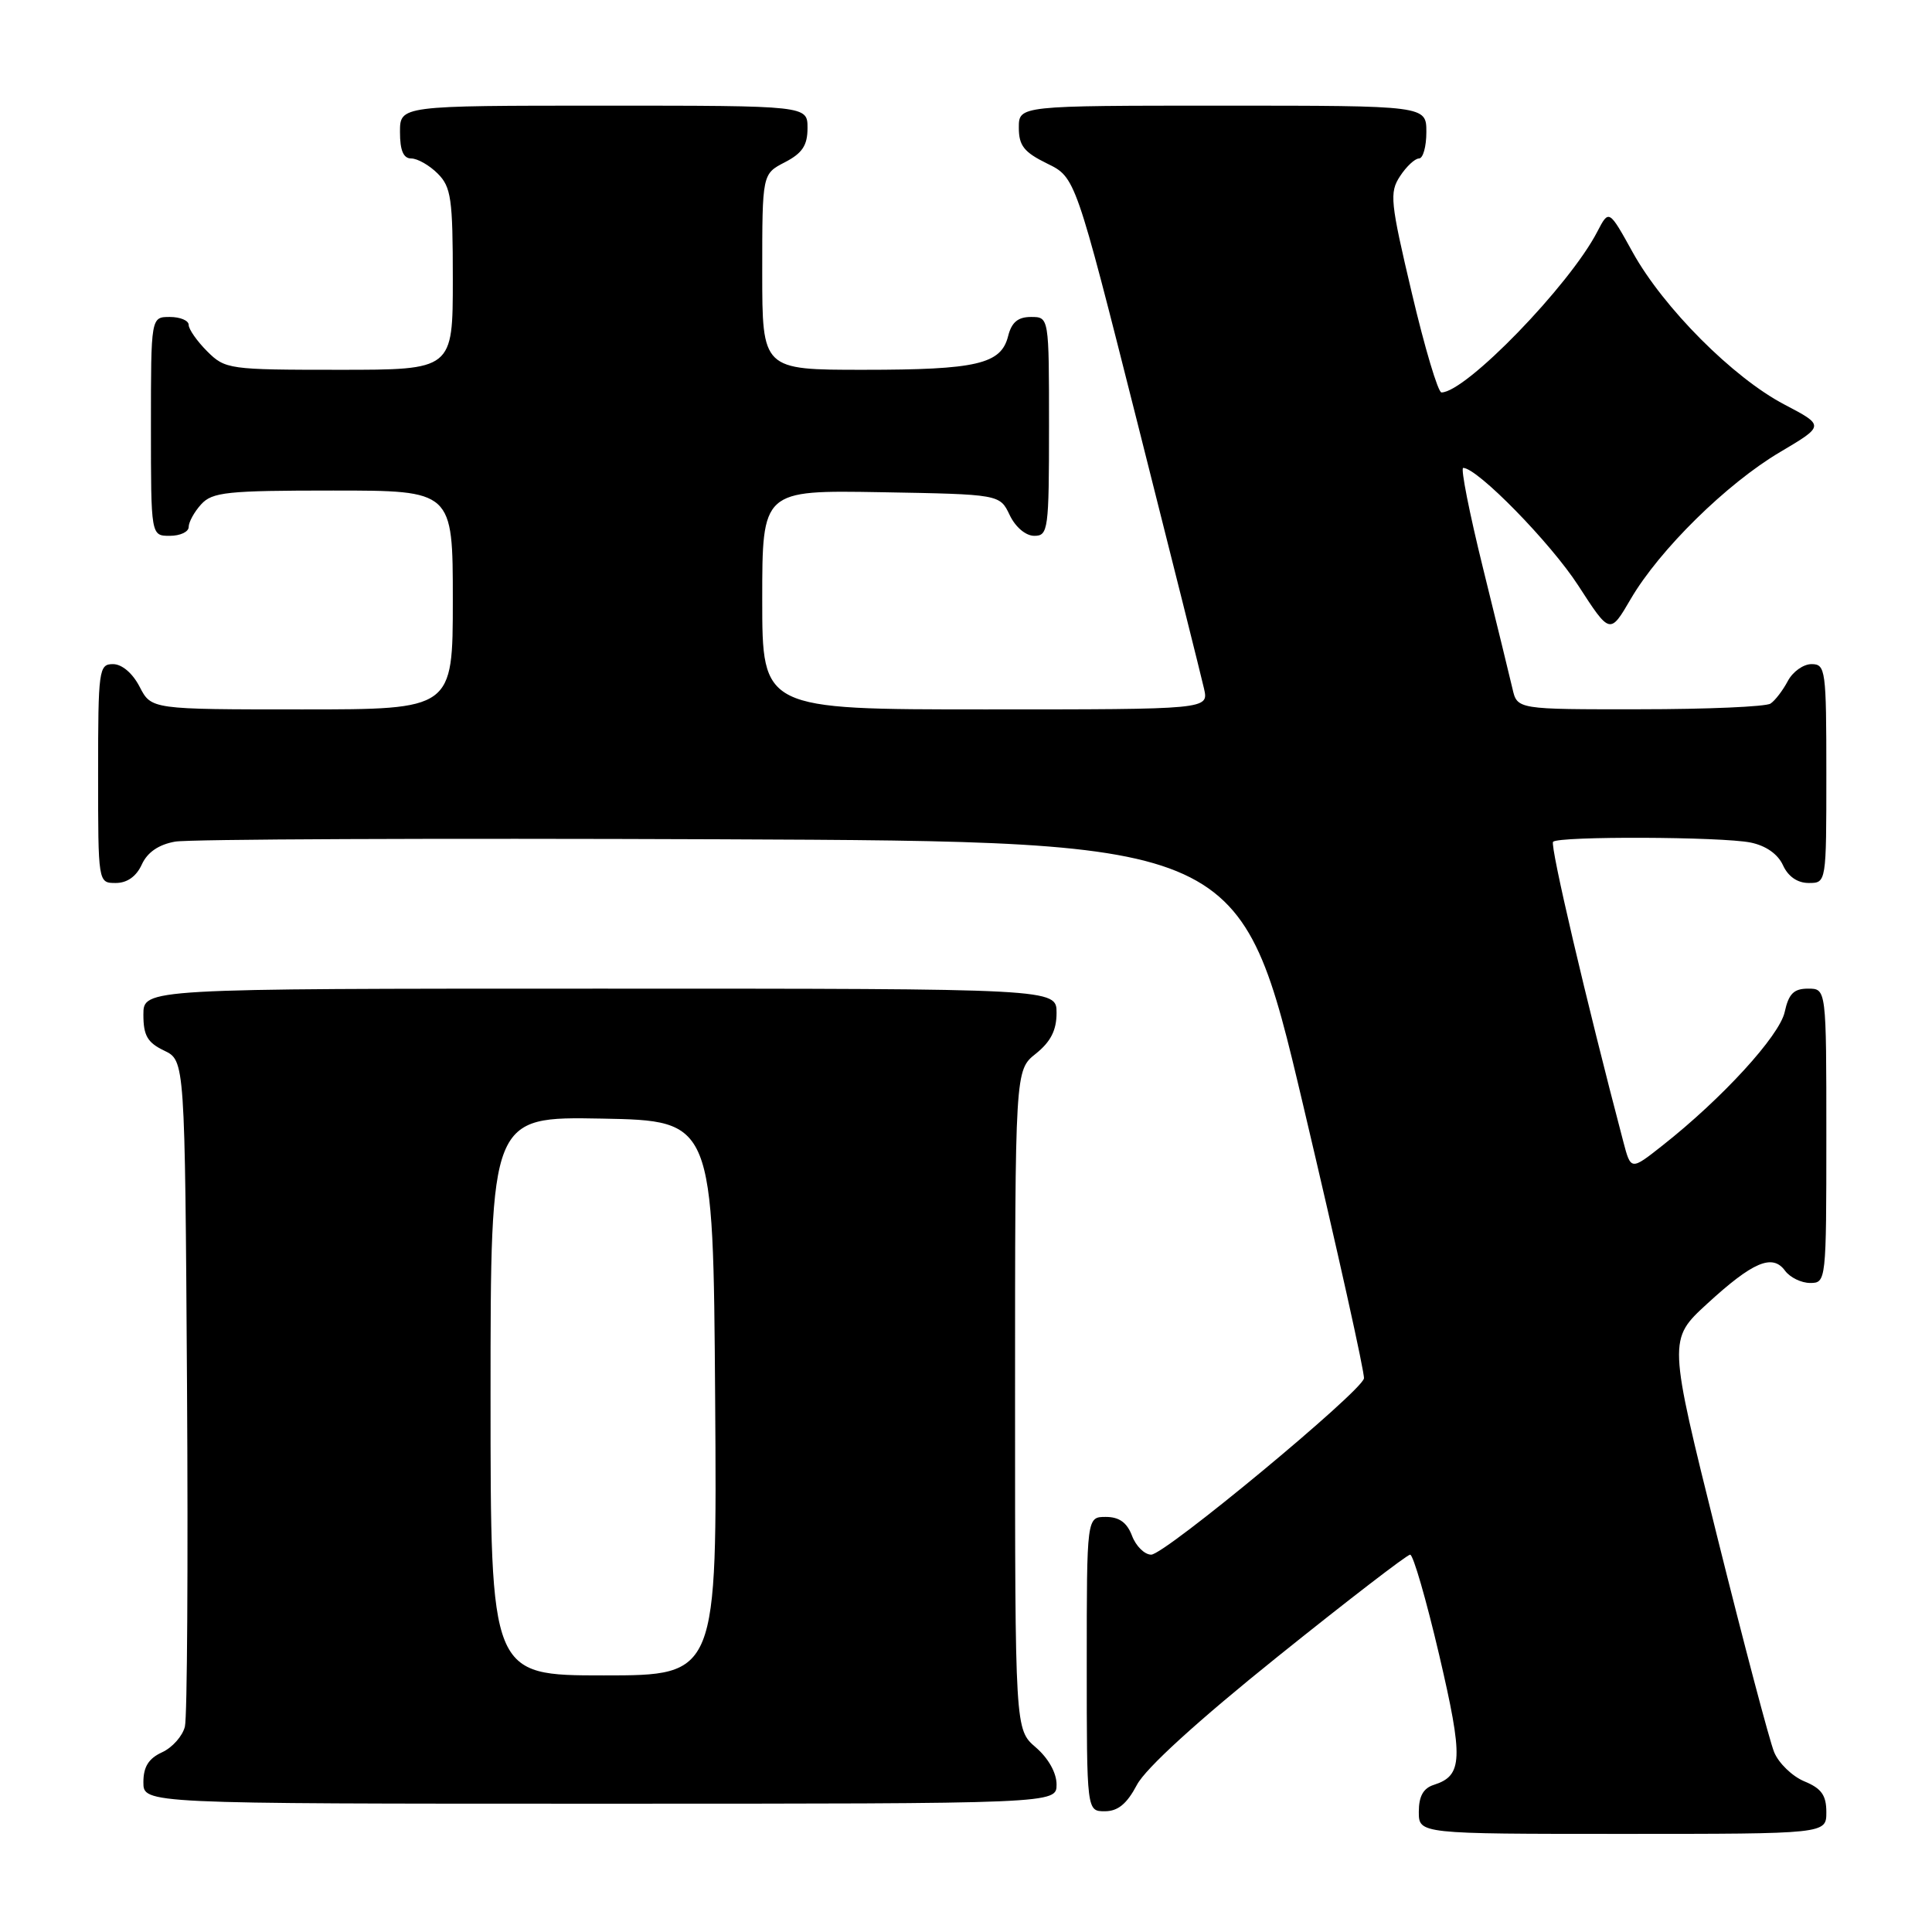 <?xml version="1.0" encoding="UTF-8" standalone="no"?>
<!DOCTYPE svg PUBLIC "-//W3C//DTD SVG 1.1//EN" "http://www.w3.org/Graphics/SVG/1.1/DTD/svg11.dtd" >
<svg xmlns="http://www.w3.org/2000/svg" xmlns:xlink="http://www.w3.org/1999/xlink" version="1.1" viewBox="0 0 256 256">
 <g >
 <path fill="currentColor"
d=" M 242.00 240.12 C 242.00 237.88 241.35 236.97 239.09 236.04 C 237.48 235.37 235.68 233.63 235.08 232.16 C 234.48 230.70 231.07 217.80 227.51 203.50 C 221.04 177.50 221.04 177.50 226.20 172.76 C 232.27 167.19 234.86 166.09 236.53 168.38 C 237.19 169.27 238.68 170.00 239.86 170.00 C 241.97 170.00 242.00 169.76 242.00 150.50 C 242.00 131.00 242.00 131.00 239.58 131.00 C 237.69 131.00 237.01 131.67 236.48 134.10 C 235.78 137.27 228.19 145.56 220.28 151.79 C 216.10 155.09 216.10 155.09 215.10 151.29 C 210.19 132.65 205.35 111.98 205.79 111.54 C 206.55 110.78 228.07 110.86 231.96 111.64 C 233.98 112.05 235.57 113.16 236.25 114.64 C 236.93 116.14 238.17 117.00 239.66 117.00 C 242.00 117.00 242.00 117.00 242.00 102.50 C 242.00 88.75 241.90 88.00 240.04 88.00 C 238.95 88.00 237.54 89.01 236.89 90.25 C 236.23 91.49 235.21 92.83 234.60 93.23 C 234.00 93.64 226.20 93.98 217.27 93.98 C 201.04 94.00 201.04 94.00 200.41 91.25 C 200.06 89.74 198.30 82.54 196.50 75.25 C 194.70 67.96 193.52 62.00 193.88 62.00 C 195.76 62.00 205.47 71.93 209.13 77.59 C 213.33 84.08 213.33 84.08 216.08 79.37 C 219.88 72.86 228.81 64.07 235.87 59.90 C 241.78 56.40 241.78 56.40 236.44 53.60 C 229.65 50.05 220.41 40.78 216.34 33.43 C 213.19 27.74 213.19 27.74 211.65 30.70 C 207.97 37.82 194.22 52.00 191.00 52.00 C 190.55 52.00 188.78 46.08 187.08 38.85 C 184.22 26.75 184.09 25.51 185.51 23.35 C 186.35 22.06 187.49 21.00 188.02 21.00 C 188.56 21.00 189.00 19.43 189.00 17.50 C 189.00 14.00 189.00 14.00 162.00 14.00 C 135.00 14.00 135.00 14.00 135.00 16.92 C 135.00 19.30 135.69 20.17 138.75 21.67 C 142.50 23.50 142.50 23.50 150.71 56.00 C 155.23 73.88 159.20 89.74 159.54 91.25 C 160.16 94.00 160.16 94.00 130.58 94.00 C 101.00 94.00 101.00 94.00 101.00 79.47 C 101.00 64.95 101.00 64.95 116.74 65.22 C 132.48 65.50 132.48 65.50 133.79 68.25 C 134.56 69.86 135.92 71.00 137.05 71.00 C 138.89 71.00 139.00 70.20 139.00 56.50 C 139.00 42.00 139.00 42.00 136.61 42.00 C 134.88 42.00 134.04 42.71 133.58 44.54 C 132.65 48.25 129.43 49.00 114.43 49.00 C 101.00 49.00 101.00 49.00 101.00 36.03 C 101.00 23.05 101.00 23.05 104.00 21.50 C 106.31 20.30 107.00 19.27 107.00 16.97 C 107.00 14.00 107.00 14.00 80.00 14.00 C 53.00 14.00 53.00 14.00 53.00 17.50 C 53.00 19.94 53.45 21.00 54.50 21.00 C 55.32 21.00 56.90 21.90 58.00 23.00 C 59.78 24.78 60.00 26.33 60.00 37.00 C 60.00 49.00 60.00 49.00 44.95 49.00 C 30.31 49.00 29.84 48.93 27.45 46.55 C 26.10 45.20 25.00 43.62 25.00 43.05 C 25.00 42.47 23.88 42.00 22.50 42.00 C 20.00 42.00 20.00 42.00 20.00 56.50 C 20.00 71.00 20.00 71.00 22.50 71.00 C 23.88 71.00 25.00 70.47 25.00 69.83 C 25.00 69.18 25.74 67.83 26.65 66.83 C 28.13 65.20 30.07 65.00 44.15 65.00 C 60.00 65.00 60.00 65.00 60.00 79.50 C 60.00 94.00 60.00 94.00 40.03 94.00 C 20.05 94.00 20.05 94.00 18.50 91.00 C 17.57 89.20 16.16 88.00 14.97 88.00 C 13.10 88.00 13.00 88.73 13.00 102.50 C 13.00 117.00 13.00 117.00 15.34 117.00 C 16.85 117.00 18.07 116.13 18.79 114.55 C 19.53 112.93 21.02 111.91 23.20 111.52 C 25.02 111.19 57.53 111.06 95.46 111.21 C 164.42 111.50 164.42 111.50 172.69 146.50 C 177.24 165.75 180.86 182.02 180.73 182.65 C 180.37 184.43 154.34 206.00 152.54 206.00 C 151.67 206.00 150.52 204.88 150.00 203.50 C 149.33 201.74 148.30 201.00 146.52 201.00 C 144.00 201.00 144.00 201.00 144.00 220.50 C 144.00 240.00 144.00 240.00 146.40 240.00 C 148.13 240.00 149.32 239.02 150.65 236.50 C 151.82 234.29 158.69 228.03 169.31 219.50 C 178.55 212.08 186.45 206.00 186.85 206.00 C 187.26 206.00 188.98 211.96 190.69 219.25 C 193.92 233.07 193.83 235.28 190.00 236.50 C 188.60 236.94 188.00 238.01 188.00 240.07 C 188.00 243.00 188.00 243.00 215.00 243.00 C 242.00 243.00 242.00 243.00 242.00 240.12 Z  M 140.00 236.45 C 140.00 234.91 138.91 232.97 137.25 231.54 C 134.50 229.17 134.50 229.17 134.50 185.49 C 134.50 141.81 134.50 141.81 137.25 139.62 C 139.22 138.04 140.00 136.52 140.00 134.21 C 140.00 131.00 140.00 131.00 79.50 131.00 C 19.00 131.00 19.00 131.00 19.00 134.45 C 19.00 137.22 19.54 138.15 21.75 139.21 C 24.50 140.53 24.50 140.53 24.78 183.51 C 24.93 207.16 24.81 227.53 24.50 228.78 C 24.19 230.04 22.83 231.57 21.47 232.19 C 19.69 233.01 19.00 234.11 19.00 236.16 C 19.00 239.00 19.00 239.00 79.50 239.00 C 140.00 239.00 140.00 239.00 140.00 236.45 Z  M 65.00 184.97 C 65.00 147.95 65.00 147.95 79.75 148.22 C 94.50 148.50 94.50 148.50 94.76 185.25 C 95.02 222.00 95.02 222.00 80.01 222.00 C 65.00 222.00 65.00 222.00 65.00 184.97 Z "/>
</g>
</svg>